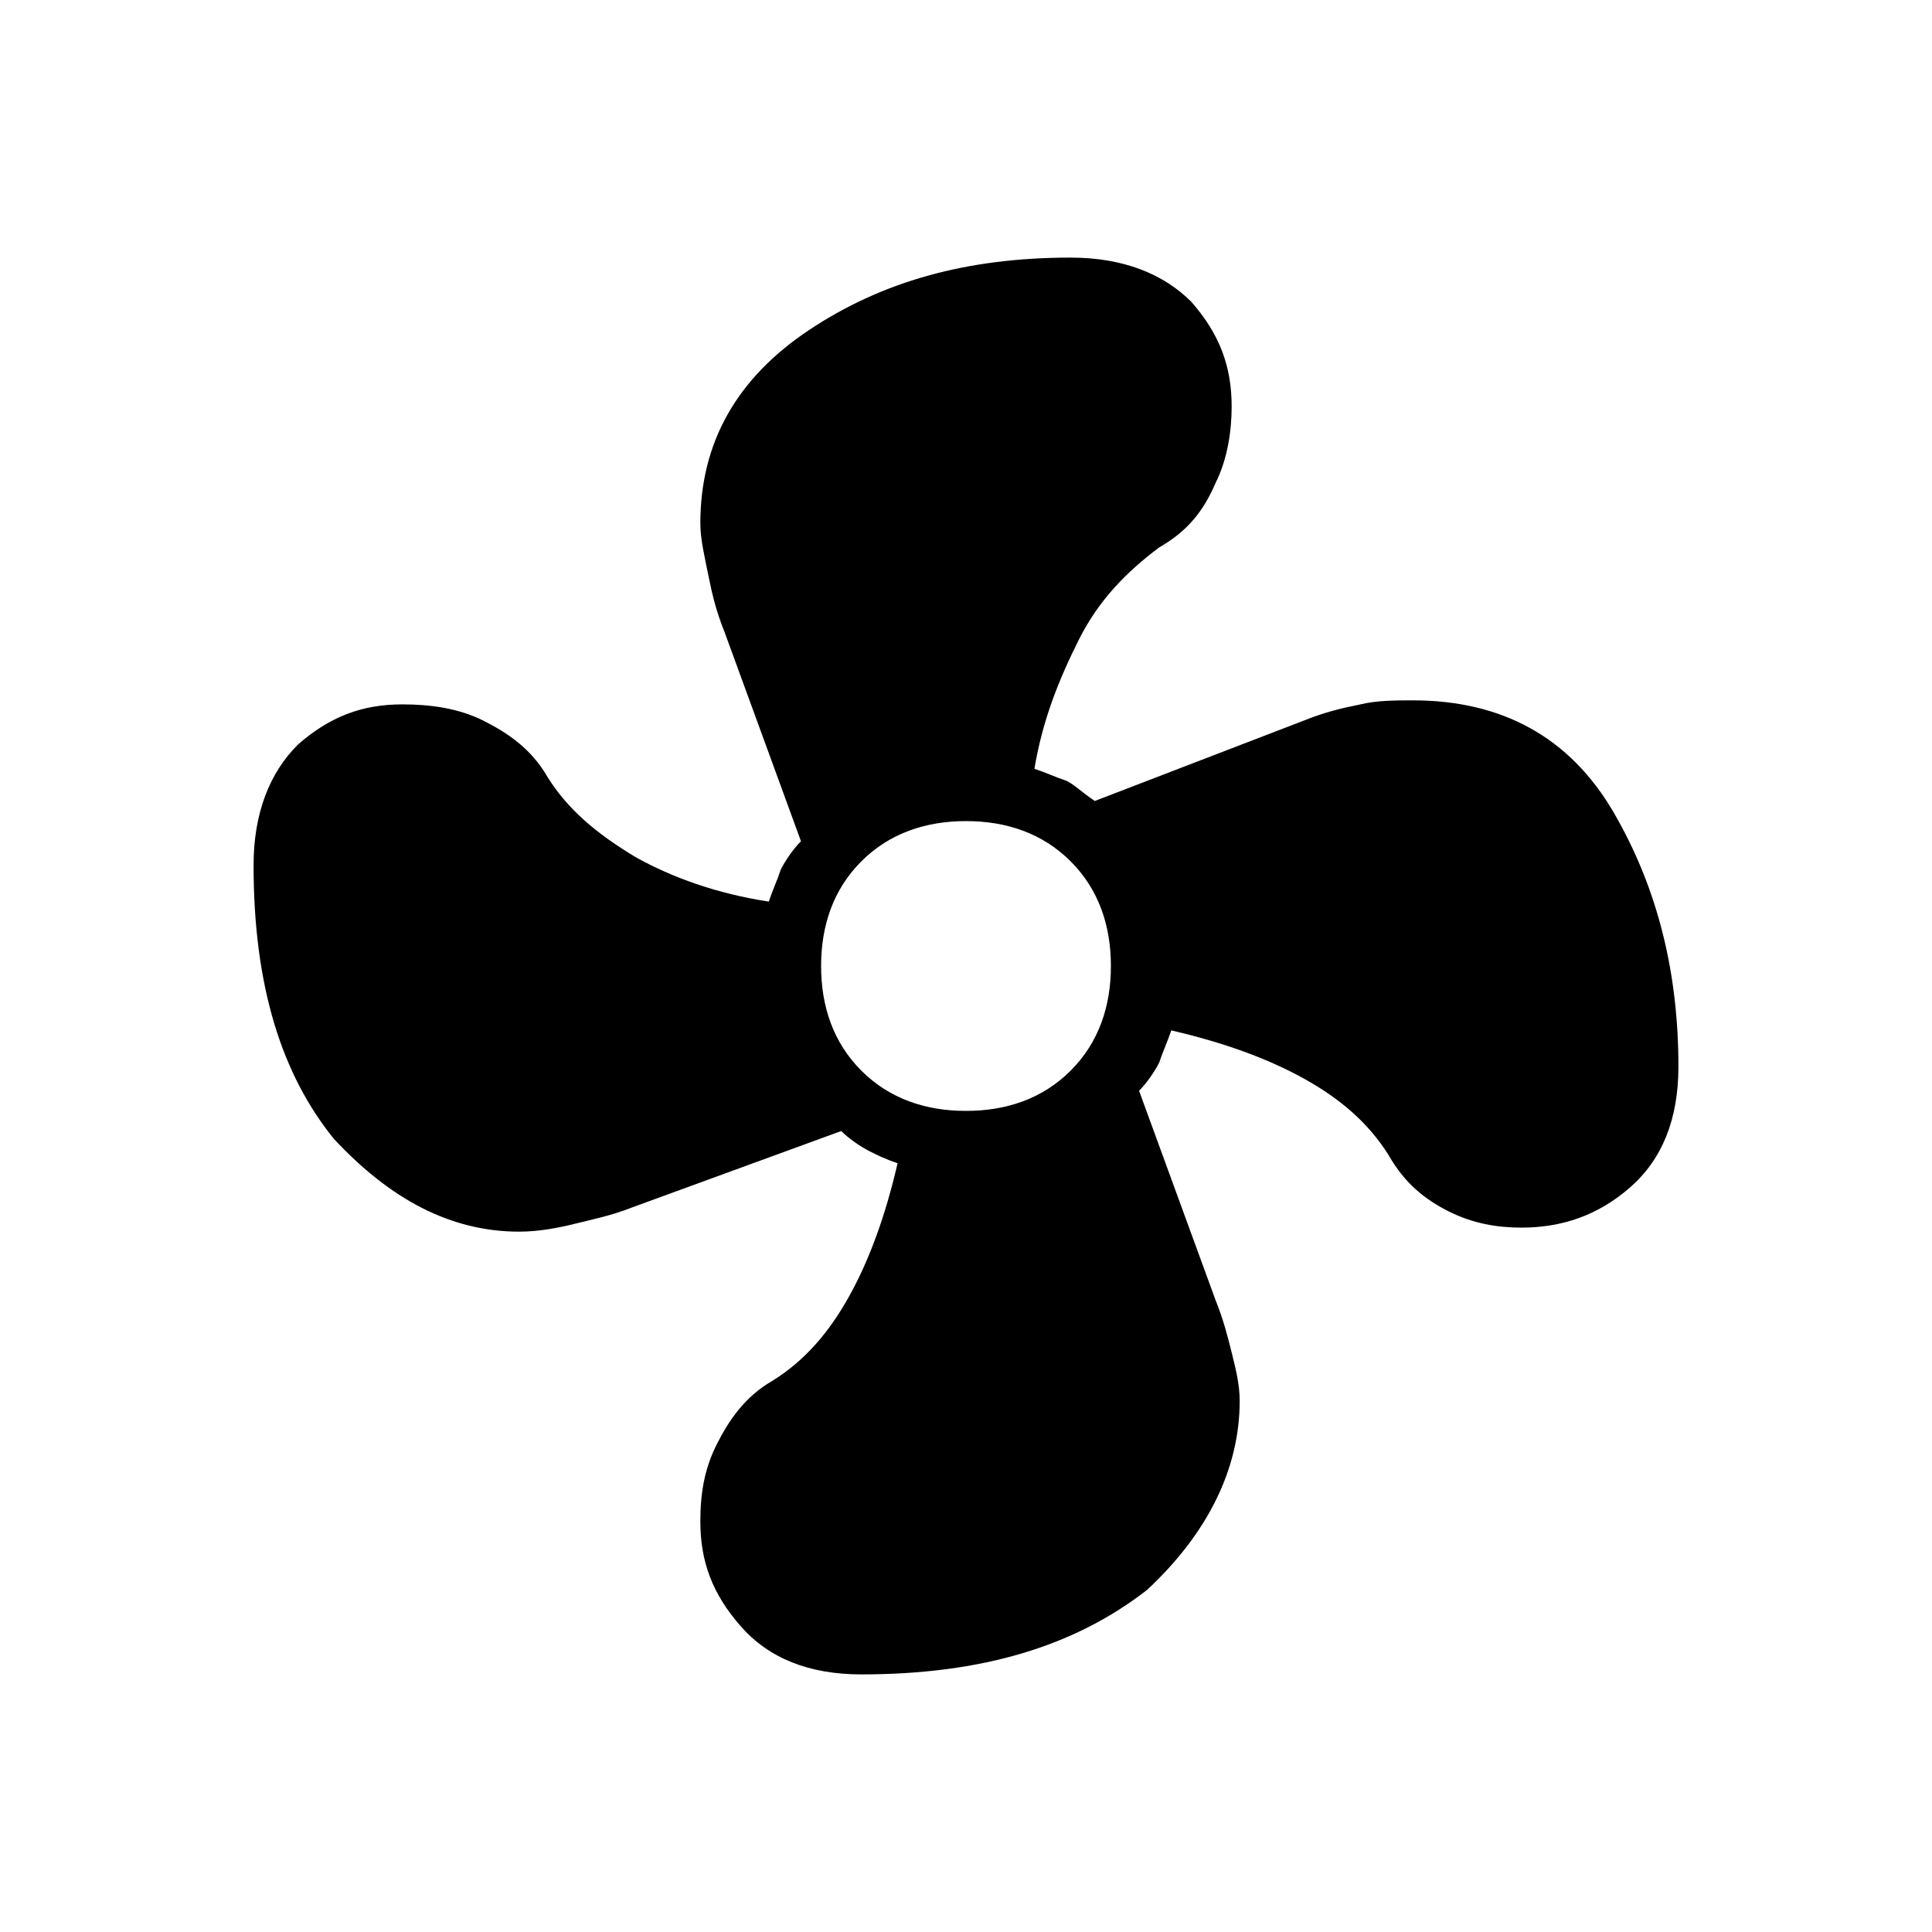 <?xml version="1.0" encoding="utf-8"?>
<!-- Generator: Adobe Illustrator 26.3.1, SVG Export Plug-In . SVG Version: 6.00 Build 0)  -->
<svg version="1.1" id="Слой_1" xmlns="http://www.w3.org/2000/svg" xmlns:xlink="http://www.w3.org/1999/xlink" x="0px" y="0px"
	 viewBox="0 0 48 48" style="enable-background:new 0 0 48 48;" xml:space="preserve">
<path d="M21.4,41.6c-1.3,0-2.3-0.4-3-1.2s-1-1.6-1-2.6c0-0.7,0.1-1.3,0.4-1.9c0.3-0.6,0.7-1.2,1.4-1.6c0.8-0.5,1.4-1.2,1.9-2.1
	c0.5-0.9,0.9-2,1.2-3.3c-0.3-0.1-0.5-0.2-0.7-0.3c-0.2-0.1-0.5-0.3-0.7-0.5L15.7,30c-0.5,0.2-1,0.3-1.4,0.4s-0.9,0.2-1.4,0.2
	c-1.7,0-3.2-0.8-4.6-2.3c-1.3-1.6-2-3.8-2-6.8c0-1.3,0.4-2.3,1.1-3c0.8-0.7,1.6-1,2.6-1c0.7,0,1.4,0.1,2,0.4s1.2,0.7,1.6,1.4
	c0.5,0.8,1.2,1.4,2.2,2c0.9,0.5,2,0.9,3.3,1.1c0.1-0.3,0.2-0.5,0.3-0.8c0.1-0.2,0.3-0.5,0.5-0.7L18,15.7c-0.2-0.5-0.3-0.9-0.4-1.4
	s-0.2-0.9-0.2-1.3c0-2,0.9-3.6,2.7-4.8C21.9,7,24,6.4,26.6,6.4c1.3,0,2.3,0.4,3,1.1c0.7,0.8,1,1.6,1,2.6c0,0.6-0.1,1.3-0.4,1.9
	c-0.3,0.7-0.7,1.2-1.4,1.6c-0.8,0.6-1.5,1.3-2,2.3s-0.9,2-1.1,3.2c0.3,0.1,0.5,0.2,0.8,0.3c0.2,0.1,0.4,0.3,0.7,0.5l5.2-2
	c0.5-0.2,0.9-0.3,1.4-0.4c0.4-0.1,0.9-0.1,1.3-0.1c2.2,0,3.9,0.9,5,2.8s1.6,4,1.6,6.3c0,1.3-0.4,2.3-1.2,3s-1.7,1-2.7,1
	c-0.6,0-1.2-0.1-1.8-0.4s-1.1-0.7-1.5-1.4c-0.5-0.8-1.2-1.4-2.1-1.9c-0.9-0.5-2-0.9-3.3-1.2c-0.1,0.3-0.2,0.5-0.3,0.8
	c-0.1,0.2-0.3,0.5-0.5,0.7l1.9,5.2c0.2,0.5,0.3,0.9,0.4,1.3c0.1,0.4,0.2,0.8,0.2,1.2c0,1.7-0.8,3.3-2.3,4.7
	C26.7,40.9,24.4,41.6,21.4,41.6z M24,27.6c1,0,1.9-0.3,2.6-1s1-1.6,1-2.6s-0.3-1.9-1-2.6s-1.6-1-2.6-1s-1.9,0.3-2.6,1s-1,1.6-1,2.6
	s0.3,1.9,1,2.6C22.1,27.3,23,27.6,24,27.6z"/>
</svg>
